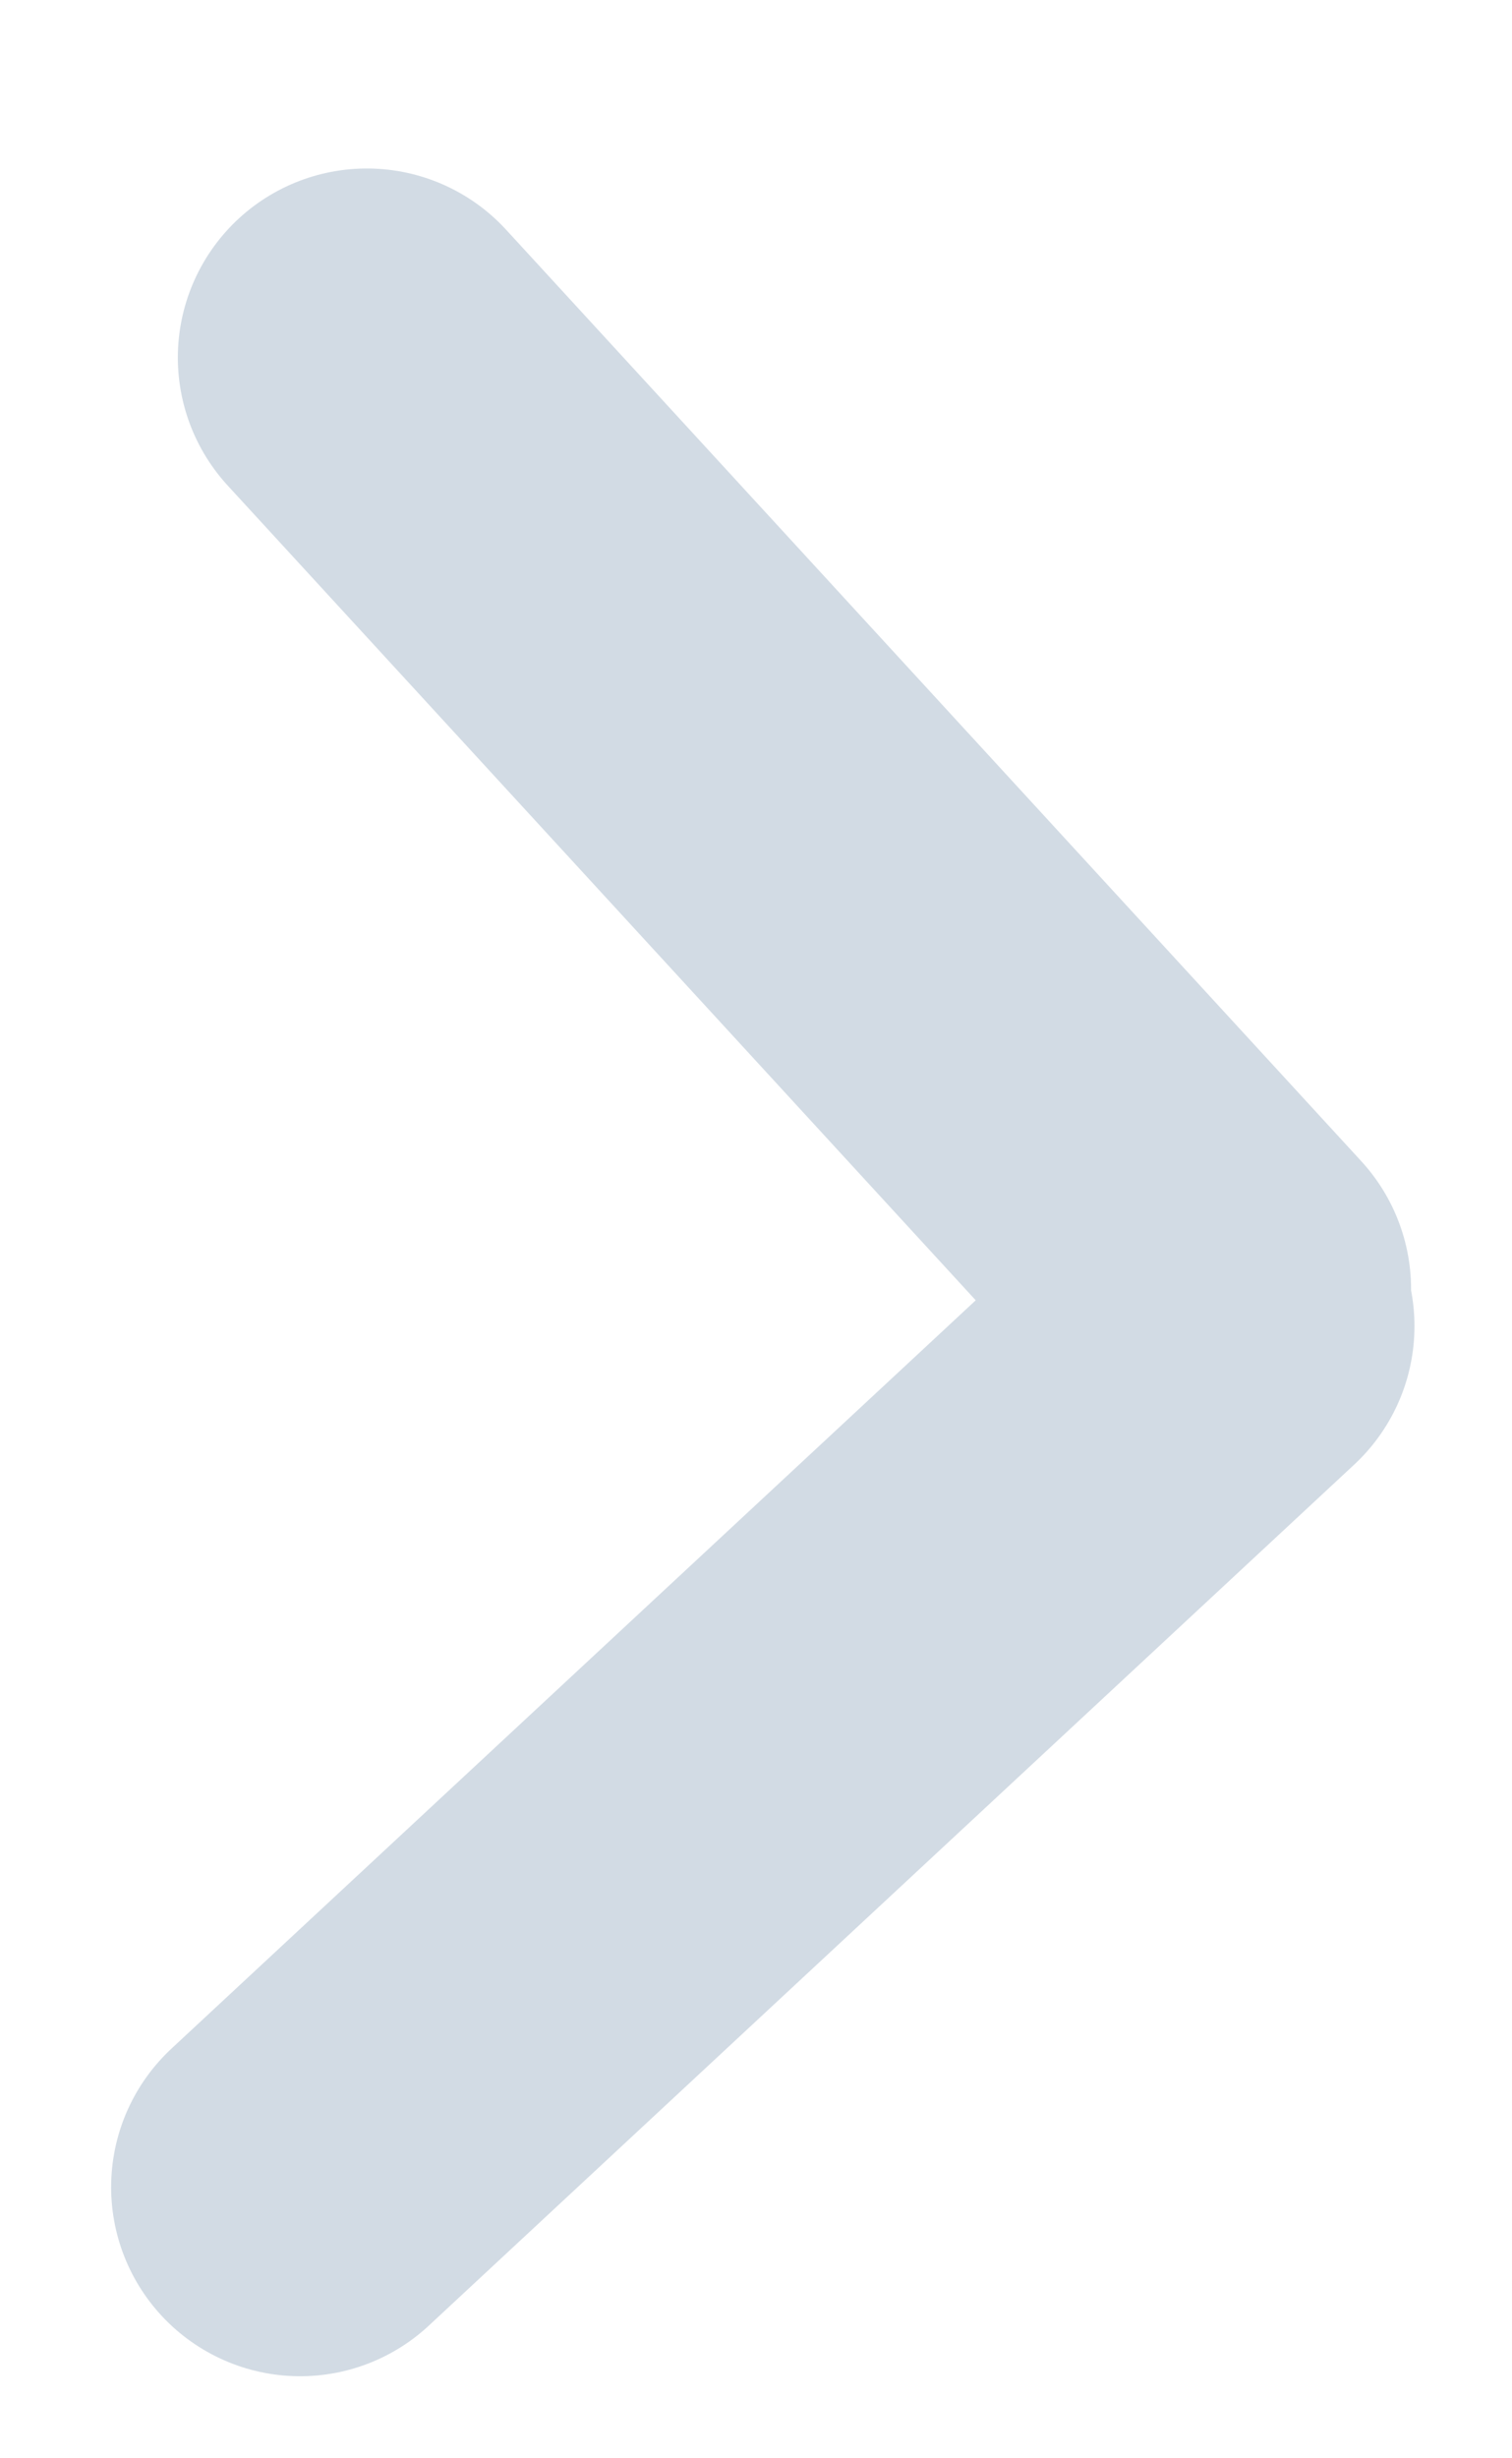 <svg width="8" height="13" viewBox="0 0 8 13" fill="none" xmlns="http://www.w3.org/2000/svg">
<path d="M1.588 11.566L6.484 7.013" stroke="#D2DBE4" stroke-width="2" stroke-linecap="round" stroke-linejoin="round"/>
<path d="M1.941 1.891L6.466 6.817" stroke="#D2DBE4" stroke-width="2" stroke-linecap="round" stroke-linejoin="round"/>
</svg>
